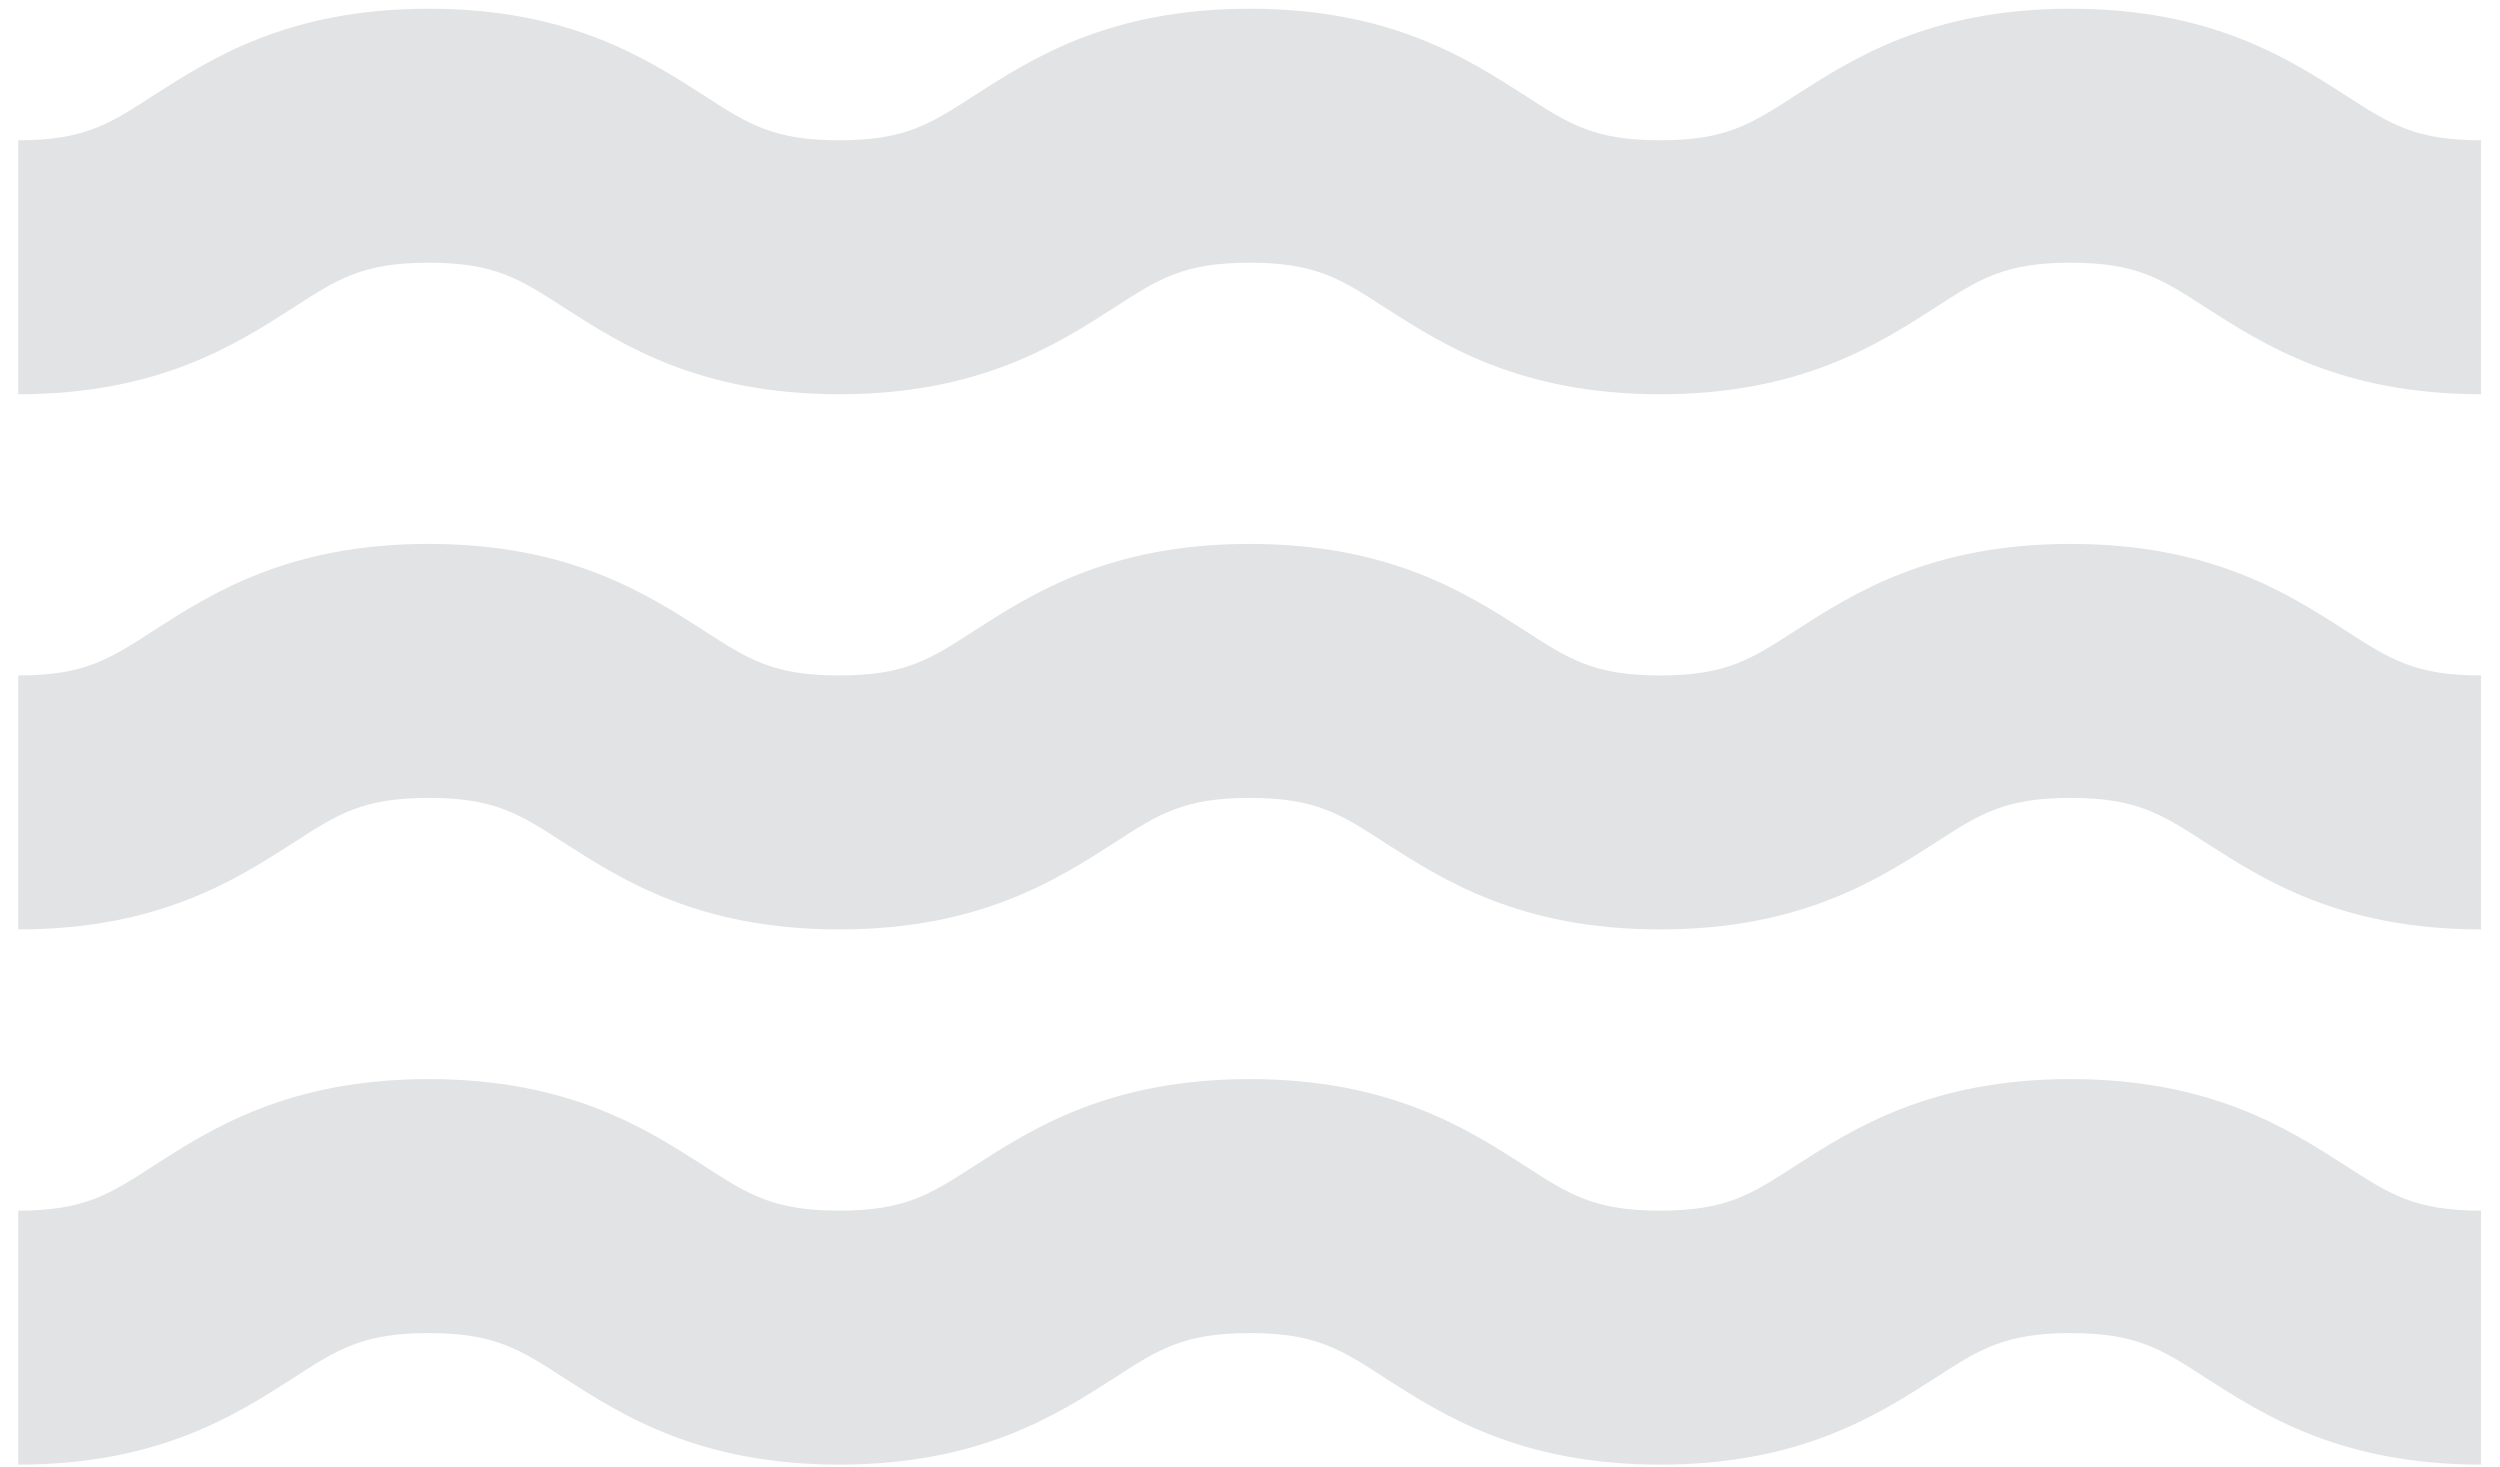 <svg width="92" height="54" viewBox="0 0 92 54" fill="none" xmlns="http://www.w3.org/2000/svg">
<path d="M0.672 14.508L0.672 5.162C3.092 5.162 4.01 4.577 5.679 3.493C7.765 2.157 10.603 0.321 15.777 0.321C20.951 0.321 23.788 2.157 25.875 3.493C27.544 4.577 28.462 5.162 30.882 5.162C33.302 5.162 34.22 4.577 35.889 3.493C37.975 2.157 40.813 0.321 45.987 0.321C51.161 0.321 53.998 2.157 56.085 3.493C57.754 4.577 58.672 5.162 61.092 5.162C63.512 5.162 64.43 4.577 66.099 3.493C68.185 2.157 71.023 0.321 76.197 0.321C81.371 0.321 84.208 2.157 86.295 3.493C87.964 4.577 88.882 5.162 91.302 5.162L91.302 14.508C86.128 14.508 83.29 12.672 81.204 11.337C79.535 10.252 78.617 9.668 76.197 9.668C73.777 9.668 72.859 10.252 71.19 11.337C69.103 12.672 66.266 14.508 61.092 14.508C55.918 14.508 53.08 12.672 50.994 11.337C49.325 10.252 48.407 9.668 45.987 9.668C43.567 9.668 42.649 10.252 40.98 11.337C38.893 12.672 36.056 14.508 30.882 14.508C25.708 14.508 22.87 12.672 20.784 11.337C19.115 10.252 18.197 9.668 15.777 9.668C13.357 9.668 12.439 10.252 10.77 11.337C8.683 12.672 5.846 14.508 0.672 14.508Z" fill="#E2E3E4"/>
<path d="M0.672 34.203L0.672 24.857C3.092 24.857 4.01 24.272 5.679 23.188C7.765 21.852 10.603 20.016 15.777 20.016C20.951 20.016 23.788 21.852 25.875 23.188C27.544 24.272 28.462 24.857 30.882 24.857C33.302 24.857 34.22 24.272 35.889 23.188C37.975 21.852 40.813 20.016 45.987 20.016C51.161 20.016 53.998 21.852 56.085 23.188C57.754 24.272 58.672 24.857 61.092 24.857C63.512 24.857 64.43 24.272 66.099 23.188C68.185 21.852 71.023 20.016 76.197 20.016C81.371 20.016 84.208 21.852 86.295 23.188C87.964 24.272 88.882 24.857 91.302 24.857L91.302 34.203C86.128 34.203 83.29 32.367 81.204 31.032C79.535 29.947 78.617 29.363 76.197 29.363C73.777 29.363 72.859 29.947 71.19 31.032C69.103 32.367 66.266 34.203 61.092 34.203C55.918 34.203 53.08 32.367 50.994 31.032C49.325 29.947 48.407 29.363 45.987 29.363C43.567 29.363 42.649 29.947 40.98 31.032C38.893 32.367 36.056 34.203 30.882 34.203C25.708 34.203 22.87 32.367 20.784 31.032C19.115 29.947 18.197 29.363 15.777 29.363C13.357 29.363 12.439 29.947 10.77 31.032C8.683 32.367 5.846 34.203 0.672 34.203Z" fill="#E2E3E4"/>
<path d="M0.672 53.898L0.672 44.551C3.092 44.551 4.01 43.967 5.679 42.882C7.765 41.547 10.603 39.711 15.777 39.711C20.951 39.711 23.788 41.547 25.875 42.882C27.544 43.967 28.462 44.551 30.882 44.551C33.302 44.551 34.22 43.967 35.889 42.882C37.975 41.547 40.813 39.711 45.987 39.711C51.161 39.711 53.998 41.547 56.085 42.882C57.754 43.967 58.672 44.551 61.092 44.551C63.512 44.551 64.43 43.967 66.099 42.882C68.185 41.547 71.023 39.711 76.197 39.711C81.371 39.711 84.208 41.547 86.295 42.882C87.964 43.967 88.882 44.551 91.302 44.551L91.302 53.898C86.128 53.898 83.29 52.062 81.204 50.727C79.535 49.642 78.617 49.058 76.197 49.058C73.777 49.058 72.859 49.642 71.19 50.727C69.103 52.062 66.266 53.898 61.092 53.898C55.918 53.898 53.08 52.062 50.994 50.727C49.325 49.642 48.407 49.058 45.987 49.058C43.567 49.058 42.649 49.642 40.98 50.727C38.893 52.062 36.056 53.898 30.882 53.898C25.708 53.898 22.87 52.062 20.784 50.727C19.115 49.642 18.197 49.058 15.777 49.058C13.357 49.058 12.439 49.642 10.77 50.727C8.683 52.062 5.846 53.898 0.672 53.898Z" fill="#E2E3E4"/>
</svg>
